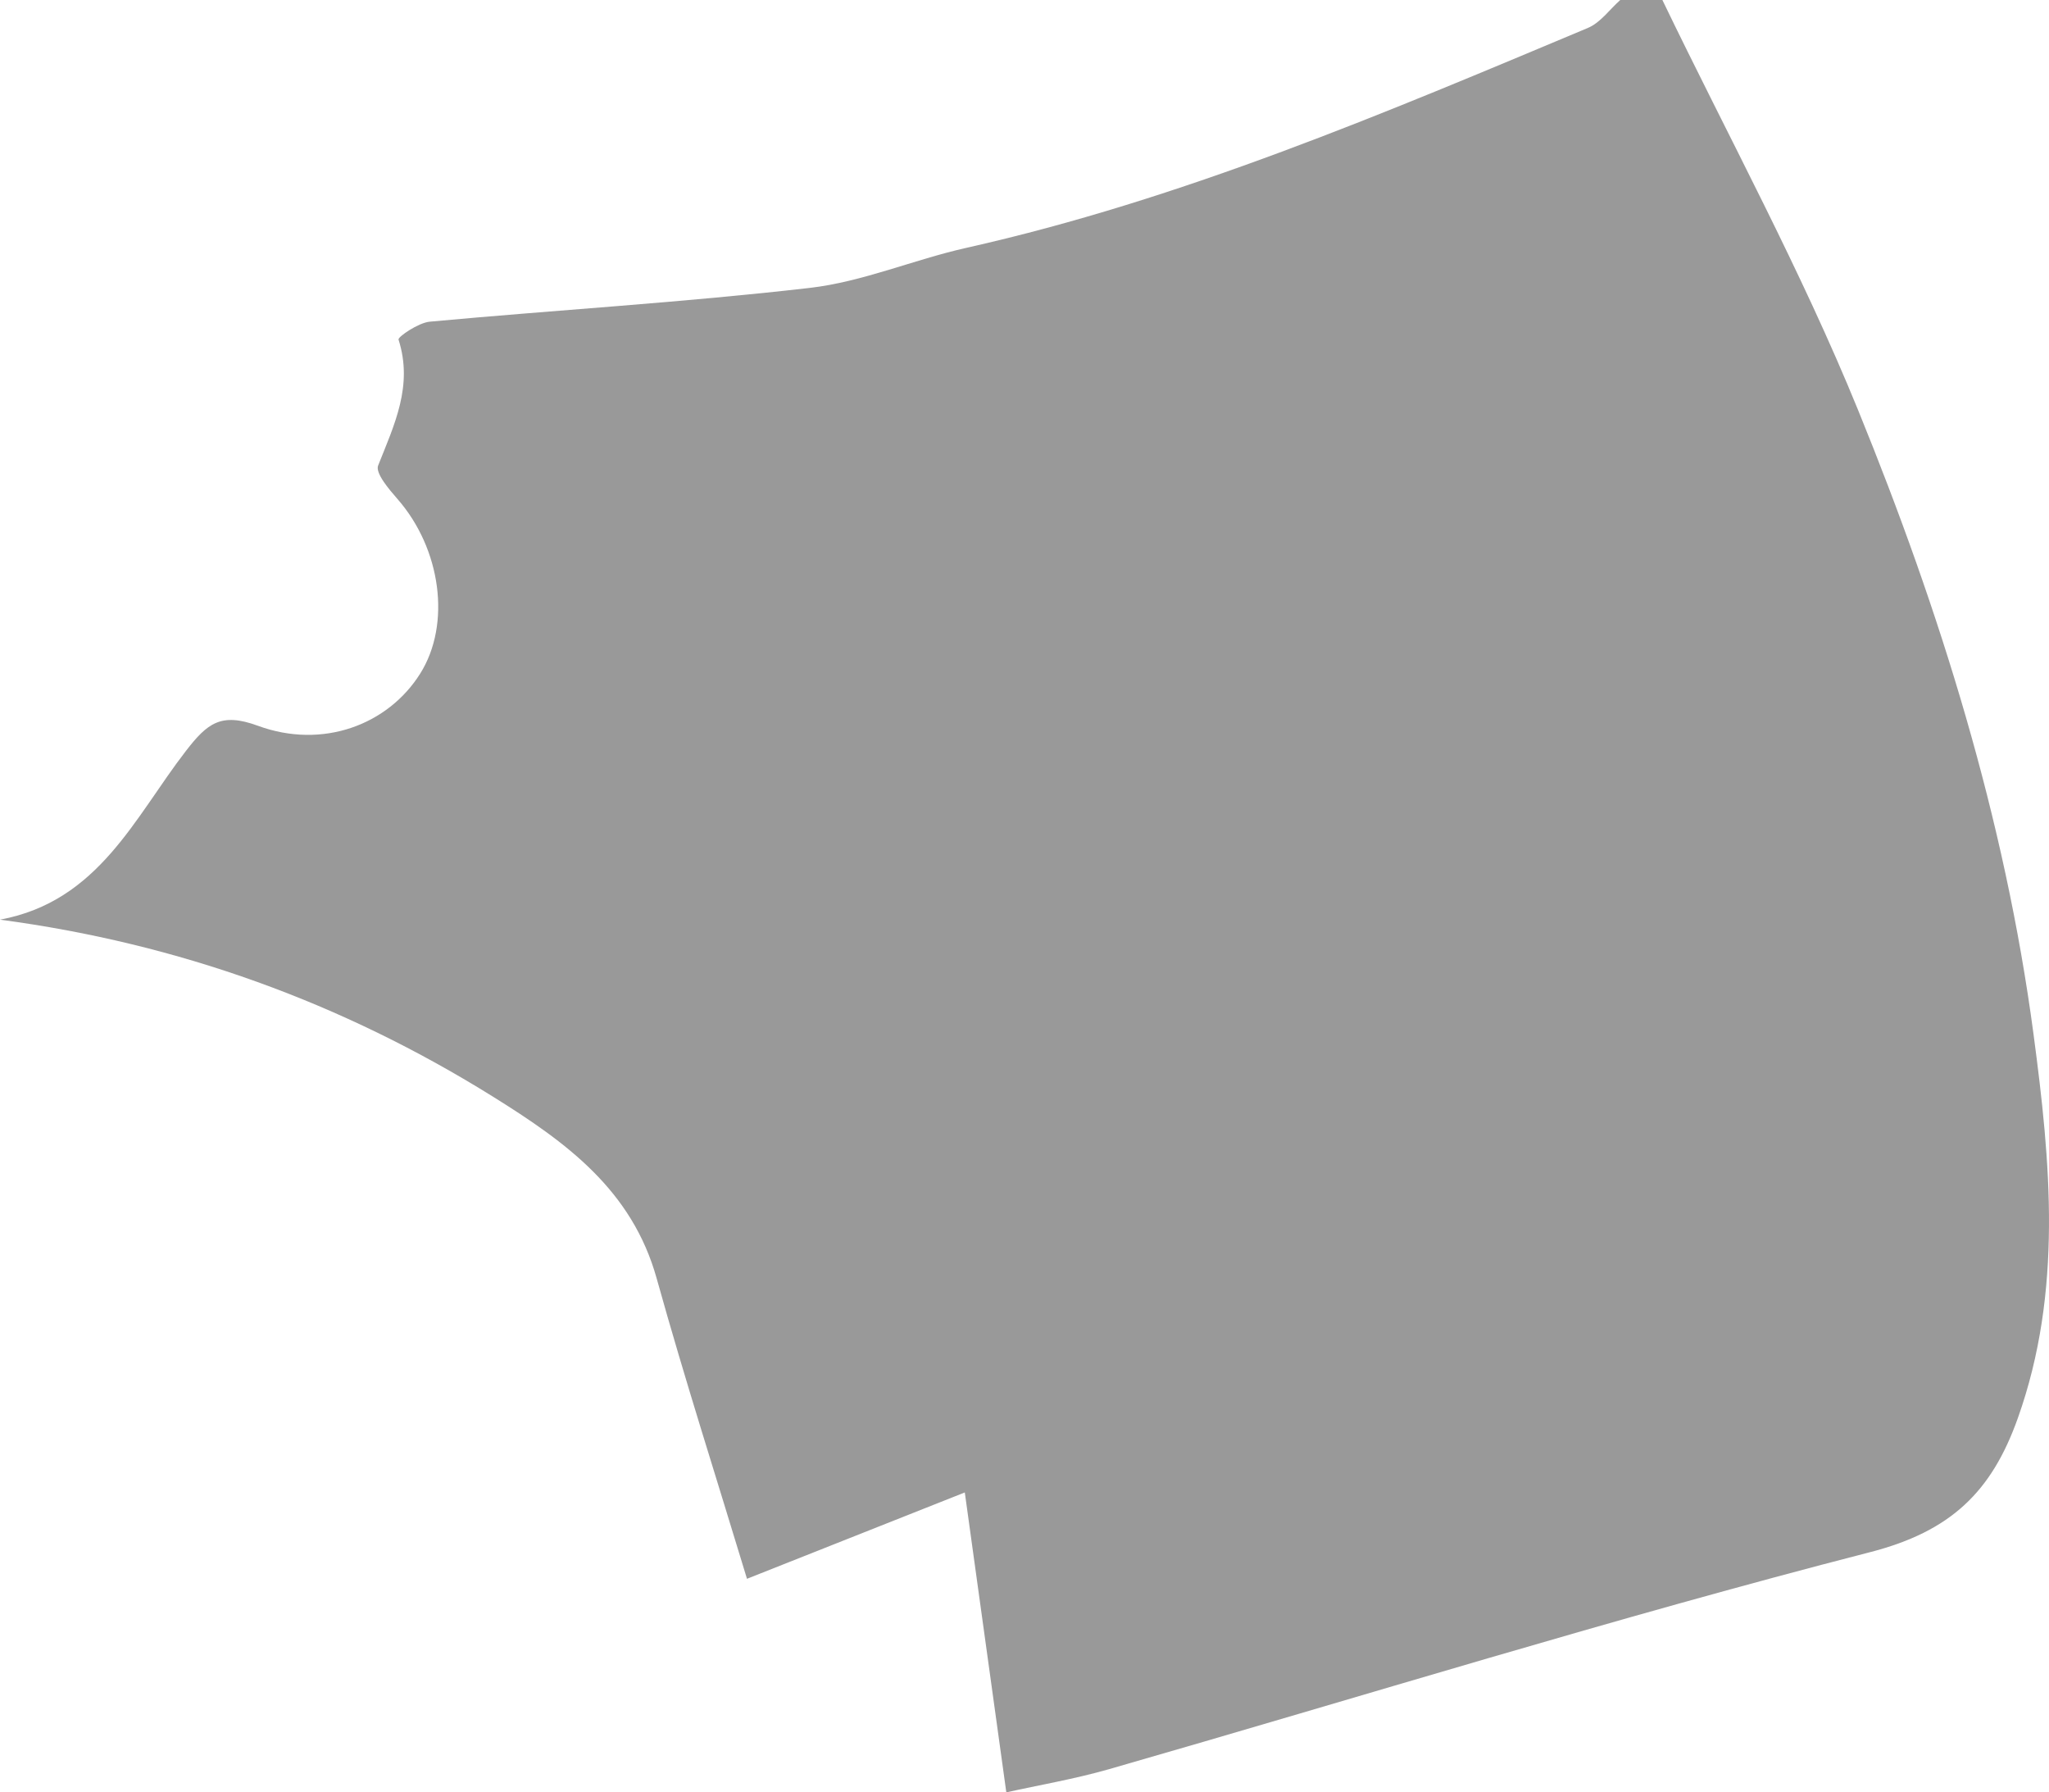 <?xml version="1.0" encoding="iso-8859-1"?>
<!-- Generator: Adobe Illustrator 19.2.1, SVG Export Plug-In . SVG Version: 6.00 Build 0)  -->
<svg version="1.1" xmlns="http://www.w3.org/2000/svg" xmlns:xlink="http://www.w3.org/1999/xlink" x="0px" y="0px"
	 viewBox="0 0 194.708 170.286" style="enable-background:new 0 0 194.708 170.286;" xml:space="preserve">
<g id="contraforte">
	<g style="opacity:0.8;">
		<path style="opacity:0.5;fill-rule:evenodd;clip-rule:evenodd;" d="M157.969,0c6.255,12.972,13.181,25.67,18.606,38.98
			c7.776,19.073,13.94,38.805,16.663,59.283c1.607,12.093,2.807,24.415-1.498,36.488c-2.487,6.976-6.347,10.739-14.048,12.719
			c-24.256,6.239-48.2,13.691-72.284,20.608c-3.296,0.946-6.697,1.521-9.782,2.208c-1.312-9.471-2.562-18.502-3.945-28.494
			c-7.969,3.159-14.689,5.822-20.698,8.204c-2.842-9.395-5.899-18.907-8.579-28.525c-2.346-8.427-8.619-12.955-15.521-17.257
			C32.498,95.246,16.956,89.629,0,87.374c9.394-1.735,12.817-9.769,17.673-16.038c2.021-2.61,3.318-3.674,6.827-2.385
			c6.178,2.269,12.38-0.1,15.43-4.955c2.956-4.705,1.986-11.845-2.148-16.575c-0.823-0.941-2.135-2.478-1.85-3.194
			c1.54-3.876,3.343-7.582,1.938-11.966c-0.079-0.247,1.882-1.599,2.962-1.699c12.038-1.113,24.118-1.823,36.122-3.21
			c5.033-0.582,9.873-2.684,14.867-3.803c20.531-4.604,39.782-12.809,59.073-20.896c1.188-0.498,2.058-1.751,3.076-2.654
			C155.303,0,156.636,0,157.969,0z"/>
	</g>
</g>
<g id="Layer_1">
</g>
</svg>
